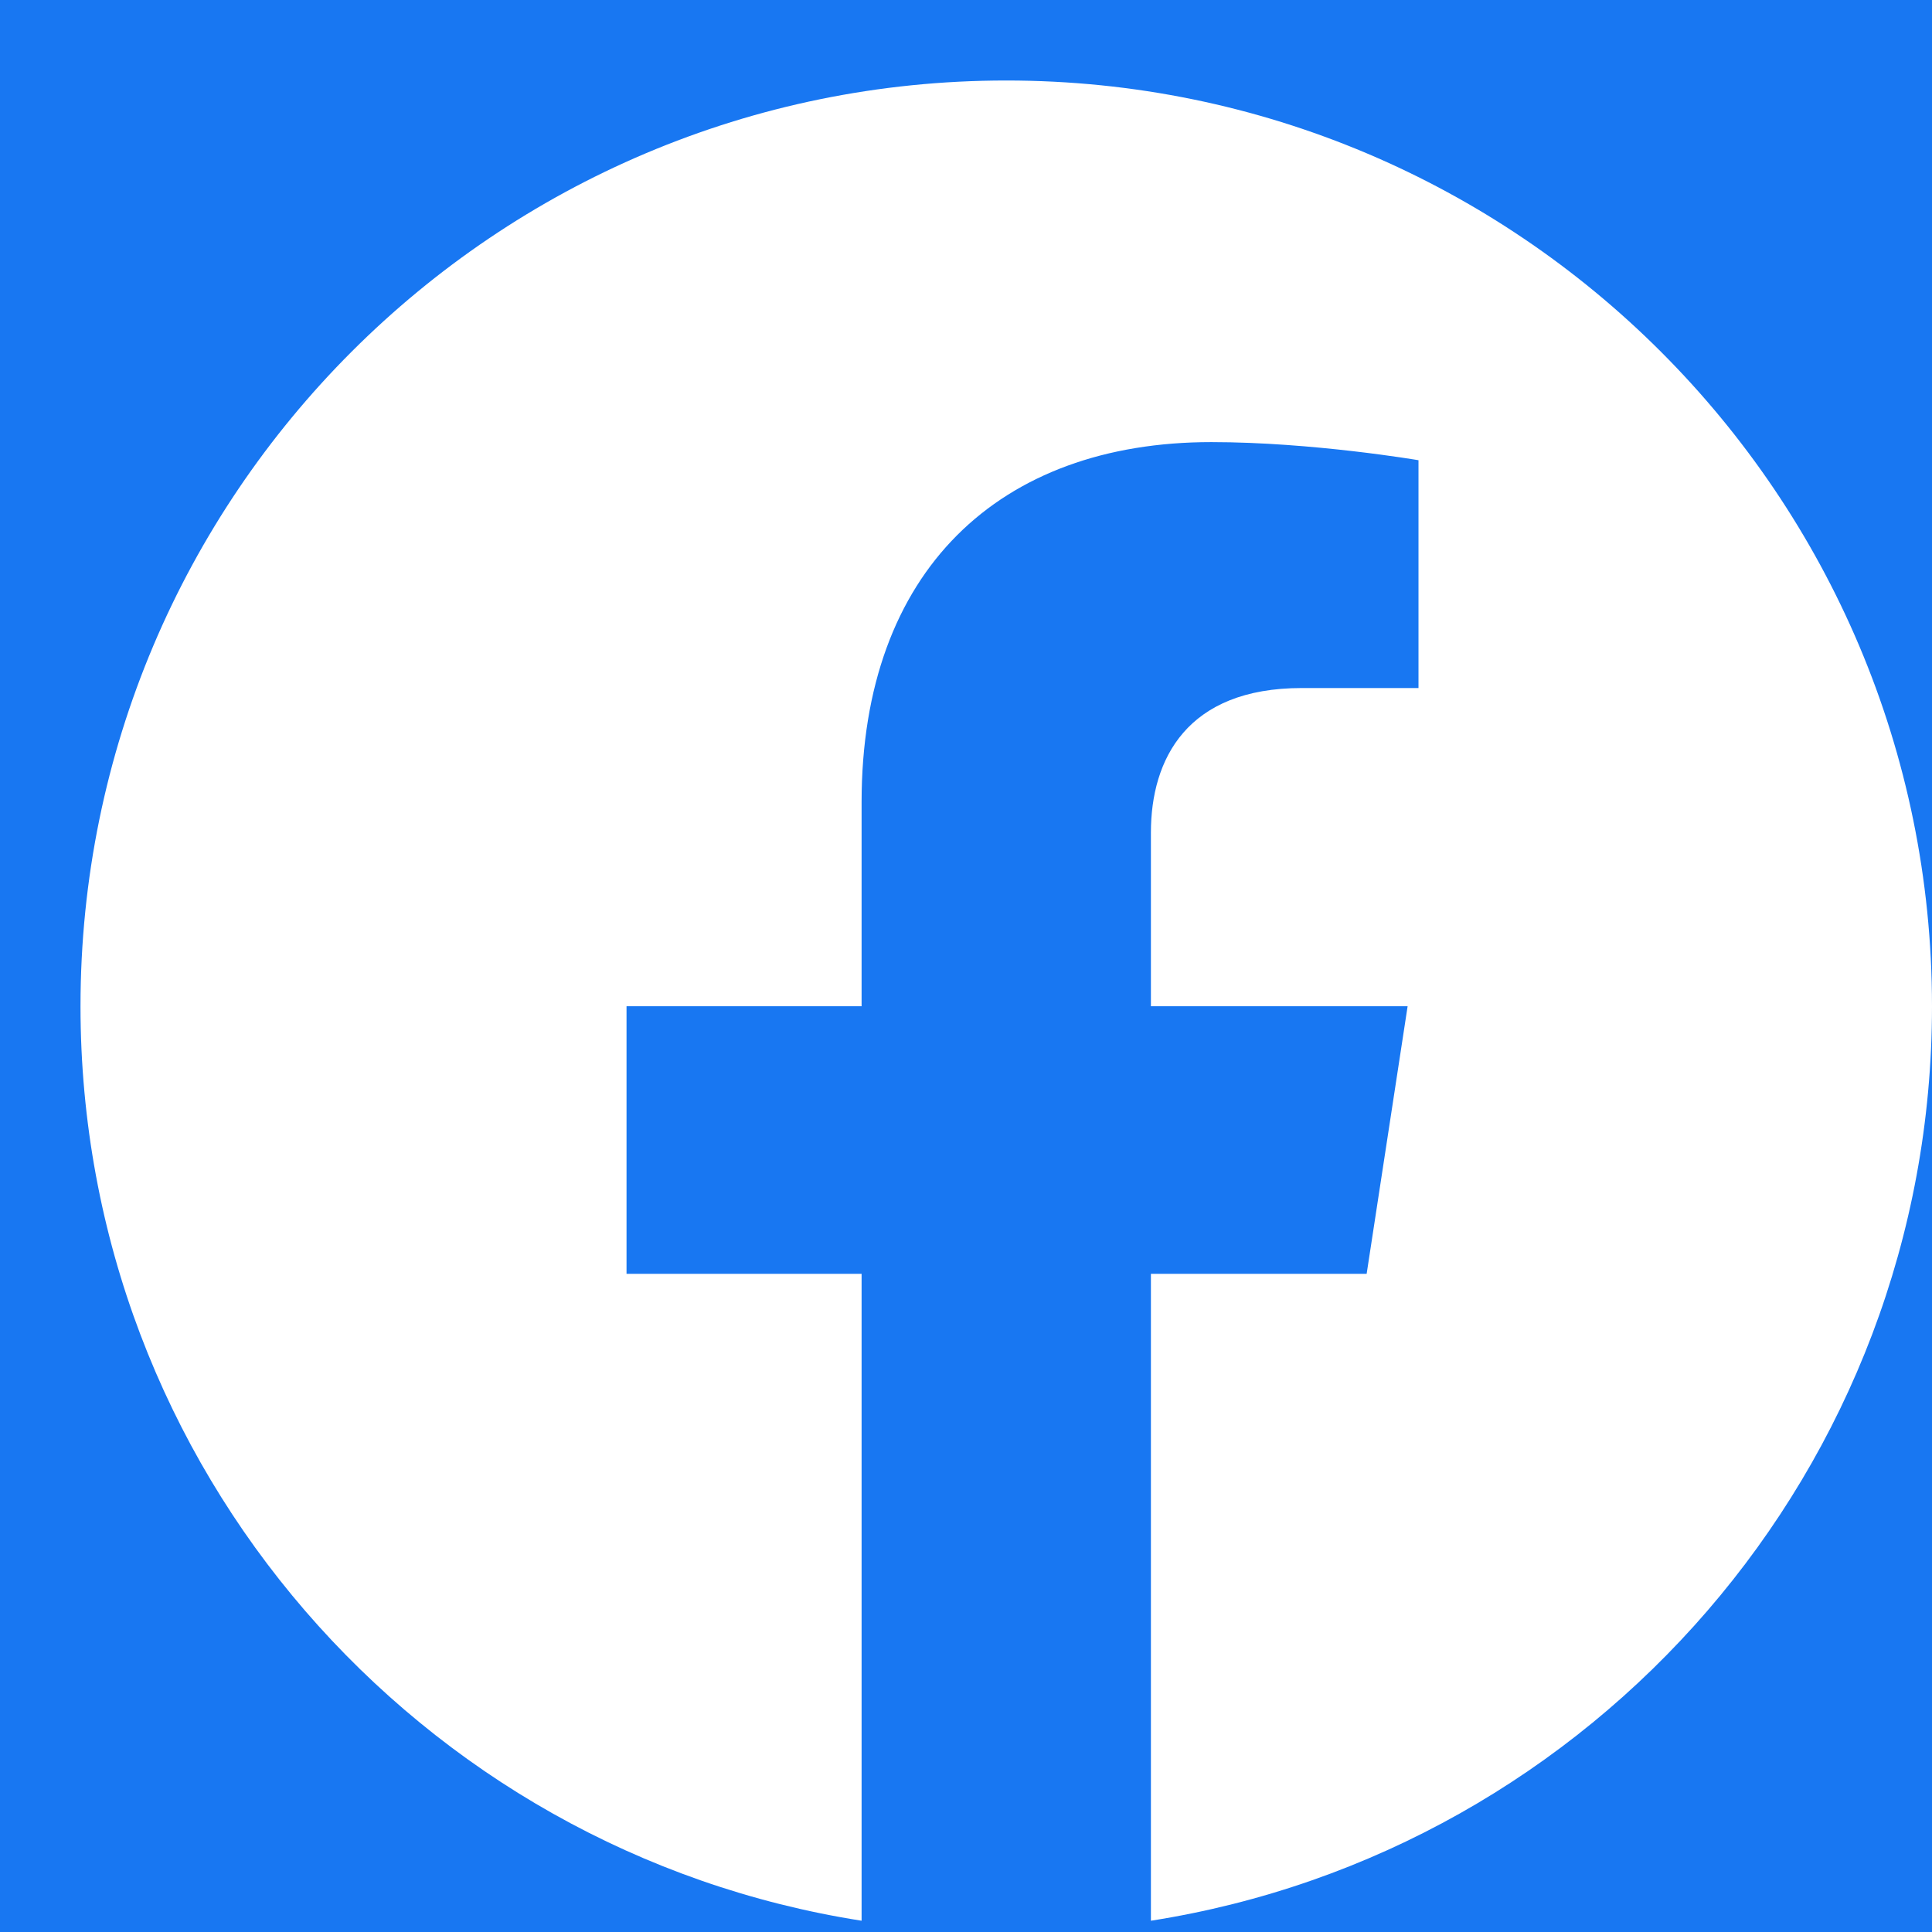 <svg width="24" height="24" viewBox="0 0 24 24" fill="none" xmlns="http://www.w3.org/2000/svg">
<g id="Facebook Logo">
<rect width="24" height="24" fill="#1877F2"/>
<path id="path14" d="M24 12.5C24 6.149 18.851 1 12.5 1C6.149 1 1 6.149 1 12.5C1 18.24 5.205 22.998 10.703 23.86V15.824H7.783V12.5H10.703V9.966C10.703 7.084 12.42 5.492 15.047 5.492C16.305 5.492 17.621 5.717 17.621 5.717V8.547H16.171C14.742 8.547 14.297 9.433 14.297 10.343V12.5H17.486L16.977 15.824H14.297V23.86C19.795 22.998 24 18.24 24 12.5Z" fill="white"/>
</g>
</svg>
